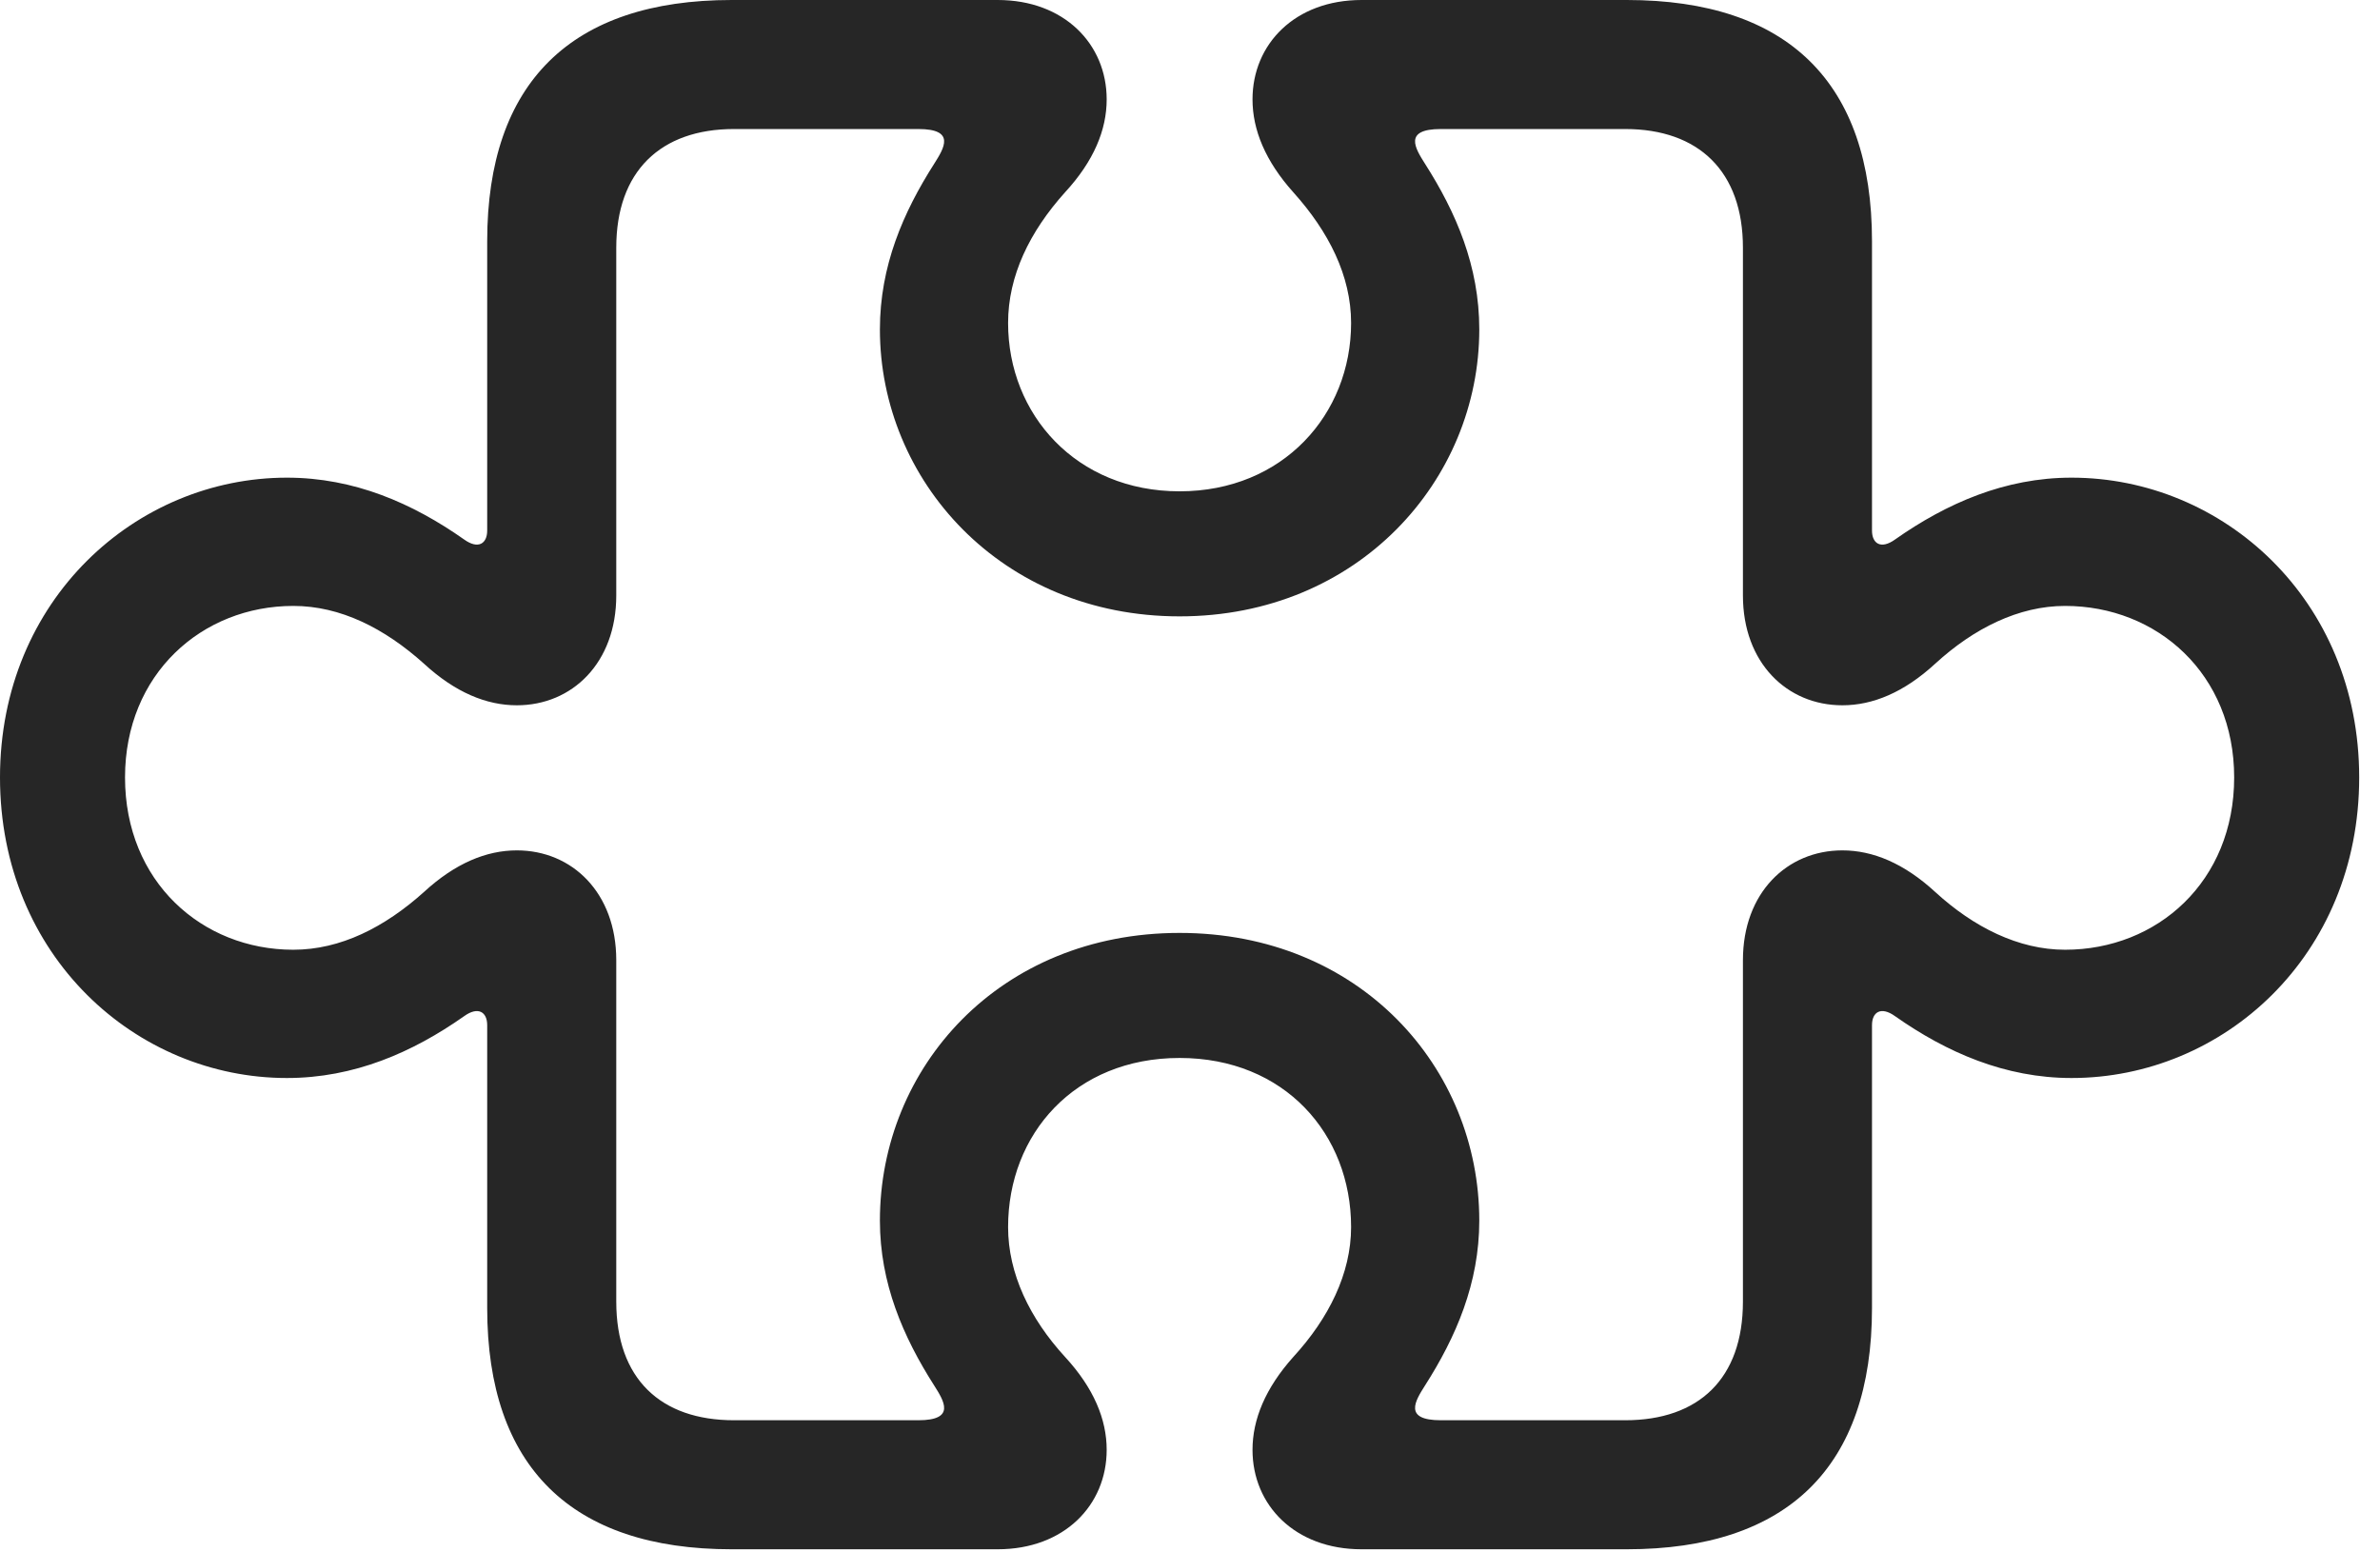 <?xml version="1.0" encoding="UTF-8"?>
<!--Generator: Apple Native CoreSVG 326-->
<!DOCTYPE svg
PUBLIC "-//W3C//DTD SVG 1.1//EN"
       "http://www.w3.org/Graphics/SVG/1.1/DTD/svg11.dtd">
<svg version="1.1" xmlns="http://www.w3.org/2000/svg" xmlns:xlink="http://www.w3.org/1999/xlink" viewBox="0 0 40.605 26.482">
 <g>
  <rect height="26.482" opacity="0" width="40.605" x="0" y="0"/>
  <path d="M12.482 26.428L17.021 26.428C18.156 26.428 18.881 25.676 18.881 24.732C18.881 24.213 18.662 23.68 18.17 23.146C17.568 22.49 17.199 21.725 17.199 20.932C17.199 19.346 18.334 18.047 20.125 18.047C21.916 18.047 23.051 19.346 23.051 20.932C23.051 21.725 22.668 22.49 22.066 23.146C21.588 23.68 21.369 24.213 21.369 24.732C21.369 25.676 22.094 26.428 23.229 26.428L27.754 26.428C30.502 26.428 31.938 25.02 31.938 22.312L31.938 17.486C31.938 17.268 32.088 17.158 32.334 17.336C33.209 17.951 34.207 18.389 35.342 18.389C37.926 18.389 40.25 16.311 40.25 13.262C40.25 10.227 37.926 8.148 35.342 8.148C34.207 8.148 33.209 8.586 32.334 9.201C32.088 9.379 31.938 9.27 31.938 9.051L31.938 4.115C31.938 1.408 30.502 0 27.754 0L23.229 0C22.094 0 21.369 0.752 21.369 1.695C21.369 2.215 21.588 2.748 22.066 3.281C22.668 3.951 23.051 4.703 23.051 5.51C23.051 7.068 21.889 8.381 20.125 8.381C18.361 8.381 17.199 7.068 17.199 5.51C17.199 4.703 17.568 3.951 18.17 3.281C18.662 2.748 18.881 2.215 18.881 1.695C18.881 0.752 18.156 0 17.021 0L12.482 0C9.748 0 8.312 1.408 8.312 4.115L8.312 9.051C8.312 9.27 8.162 9.379 7.916 9.201C7.041 8.586 6.043 8.148 4.895 8.148C2.324 8.148 0 10.227 0 13.262C0 16.311 2.324 18.389 4.895 18.389C6.043 18.389 7.041 17.951 7.916 17.336C8.162 17.158 8.312 17.268 8.312 17.486L8.312 22.312C8.312 25.02 9.748 26.428 12.482 26.428ZM12.523 24.227C11.266 24.227 10.514 23.516 10.514 22.203L10.514 16.379C10.514 15.23 9.762 14.506 8.818 14.506C8.299 14.506 7.766 14.725 7.232 15.217C6.562 15.818 5.811 16.201 5.004 16.201C3.445 16.201 2.133 15.039 2.133 13.262C2.133 11.498 3.445 10.336 5.004 10.336C5.811 10.336 6.562 10.719 7.232 11.32C7.766 11.812 8.299 12.031 8.818 12.031C9.762 12.031 10.514 11.307 10.514 10.158L10.514 4.225C10.514 2.926 11.266 2.201 12.523 2.201L15.668 2.201C16.311 2.201 16.105 2.529 15.941 2.789C15.408 3.623 15.012 4.539 15.012 5.619C15.012 8.189 17.076 10.514 20.125 10.514C23.174 10.514 25.238 8.189 25.238 5.619C25.238 4.539 24.842 3.623 24.309 2.789C24.145 2.529 23.939 2.201 24.582 2.201L27.727 2.201C28.984 2.201 29.736 2.926 29.736 4.225L29.736 10.158C29.736 11.307 30.488 12.031 31.432 12.031C31.951 12.031 32.484 11.812 33.018 11.32C33.674 10.719 34.44 10.336 35.232 10.336C36.805 10.336 38.117 11.498 38.117 13.262C38.117 15.039 36.805 16.201 35.232 16.201C34.44 16.201 33.674 15.818 33.018 15.217C32.484 14.725 31.951 14.506 31.432 14.506C30.488 14.506 29.736 15.23 29.736 16.379L29.736 22.203C29.736 23.516 28.984 24.227 27.727 24.227L24.582 24.227C23.939 24.227 24.145 23.898 24.309 23.639C24.842 22.805 25.238 21.889 25.238 20.822C25.238 18.211 23.201 15.914 20.125 15.914C17.049 15.914 15.012 18.211 15.012 20.822C15.012 21.889 15.408 22.805 15.941 23.639C16.105 23.898 16.311 24.227 15.668 24.227Z" fill="black" fill-opacity="0.85"/>
 </g>
</svg>
